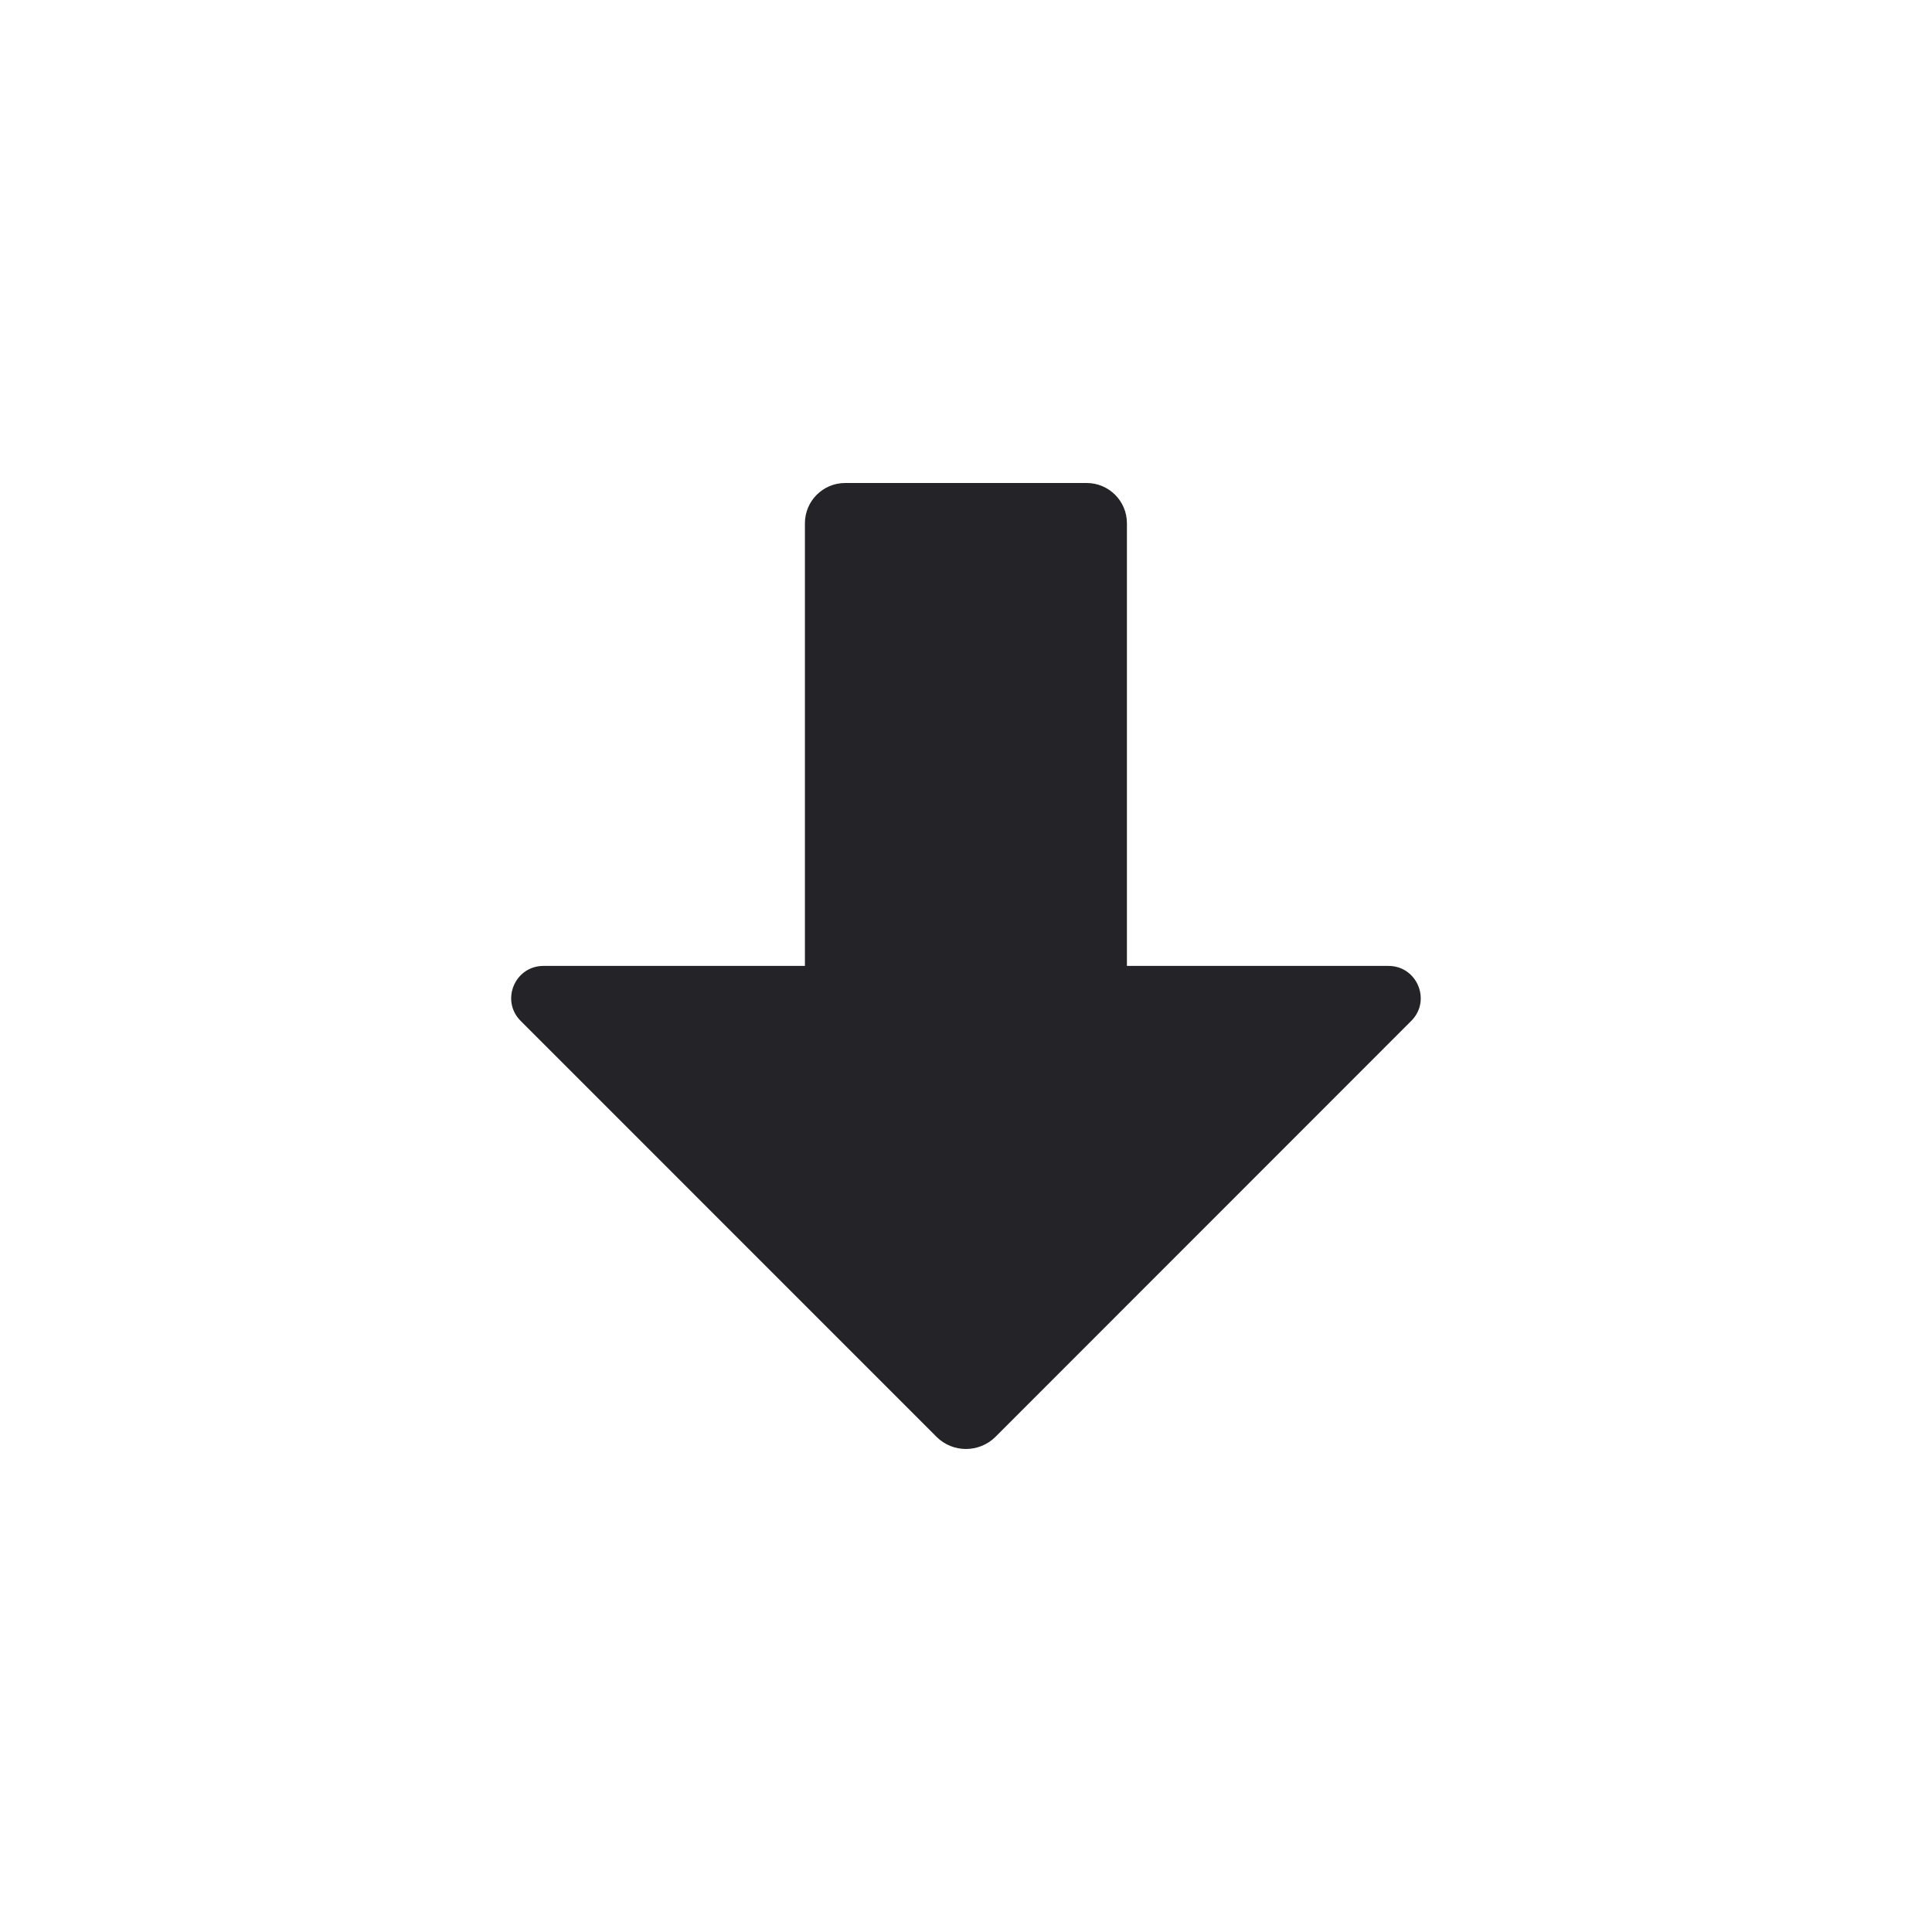 <svg width="24" height="24" viewBox="0 0 24 24" fill="none" xmlns="http://www.w3.org/2000/svg">
<g id="trending-down">
<path id="Combined Shape Copy" fill-rule="evenodd" clip-rule="evenodd" d="M11.634 17.849L6.468 12.682C6.216 12.431 6.394 11.999 6.751 11.999H9.999V6.5C9.999 6.224 10.223 6 10.499 6H13.499C13.775 6 13.999 6.224 13.999 6.5V11.999H17.248C17.605 11.999 17.783 12.431 17.531 12.682L12.366 17.849C12.163 18.05 11.836 18.05 11.634 17.849Z" fill="#242428"/>
</g>
</svg>
